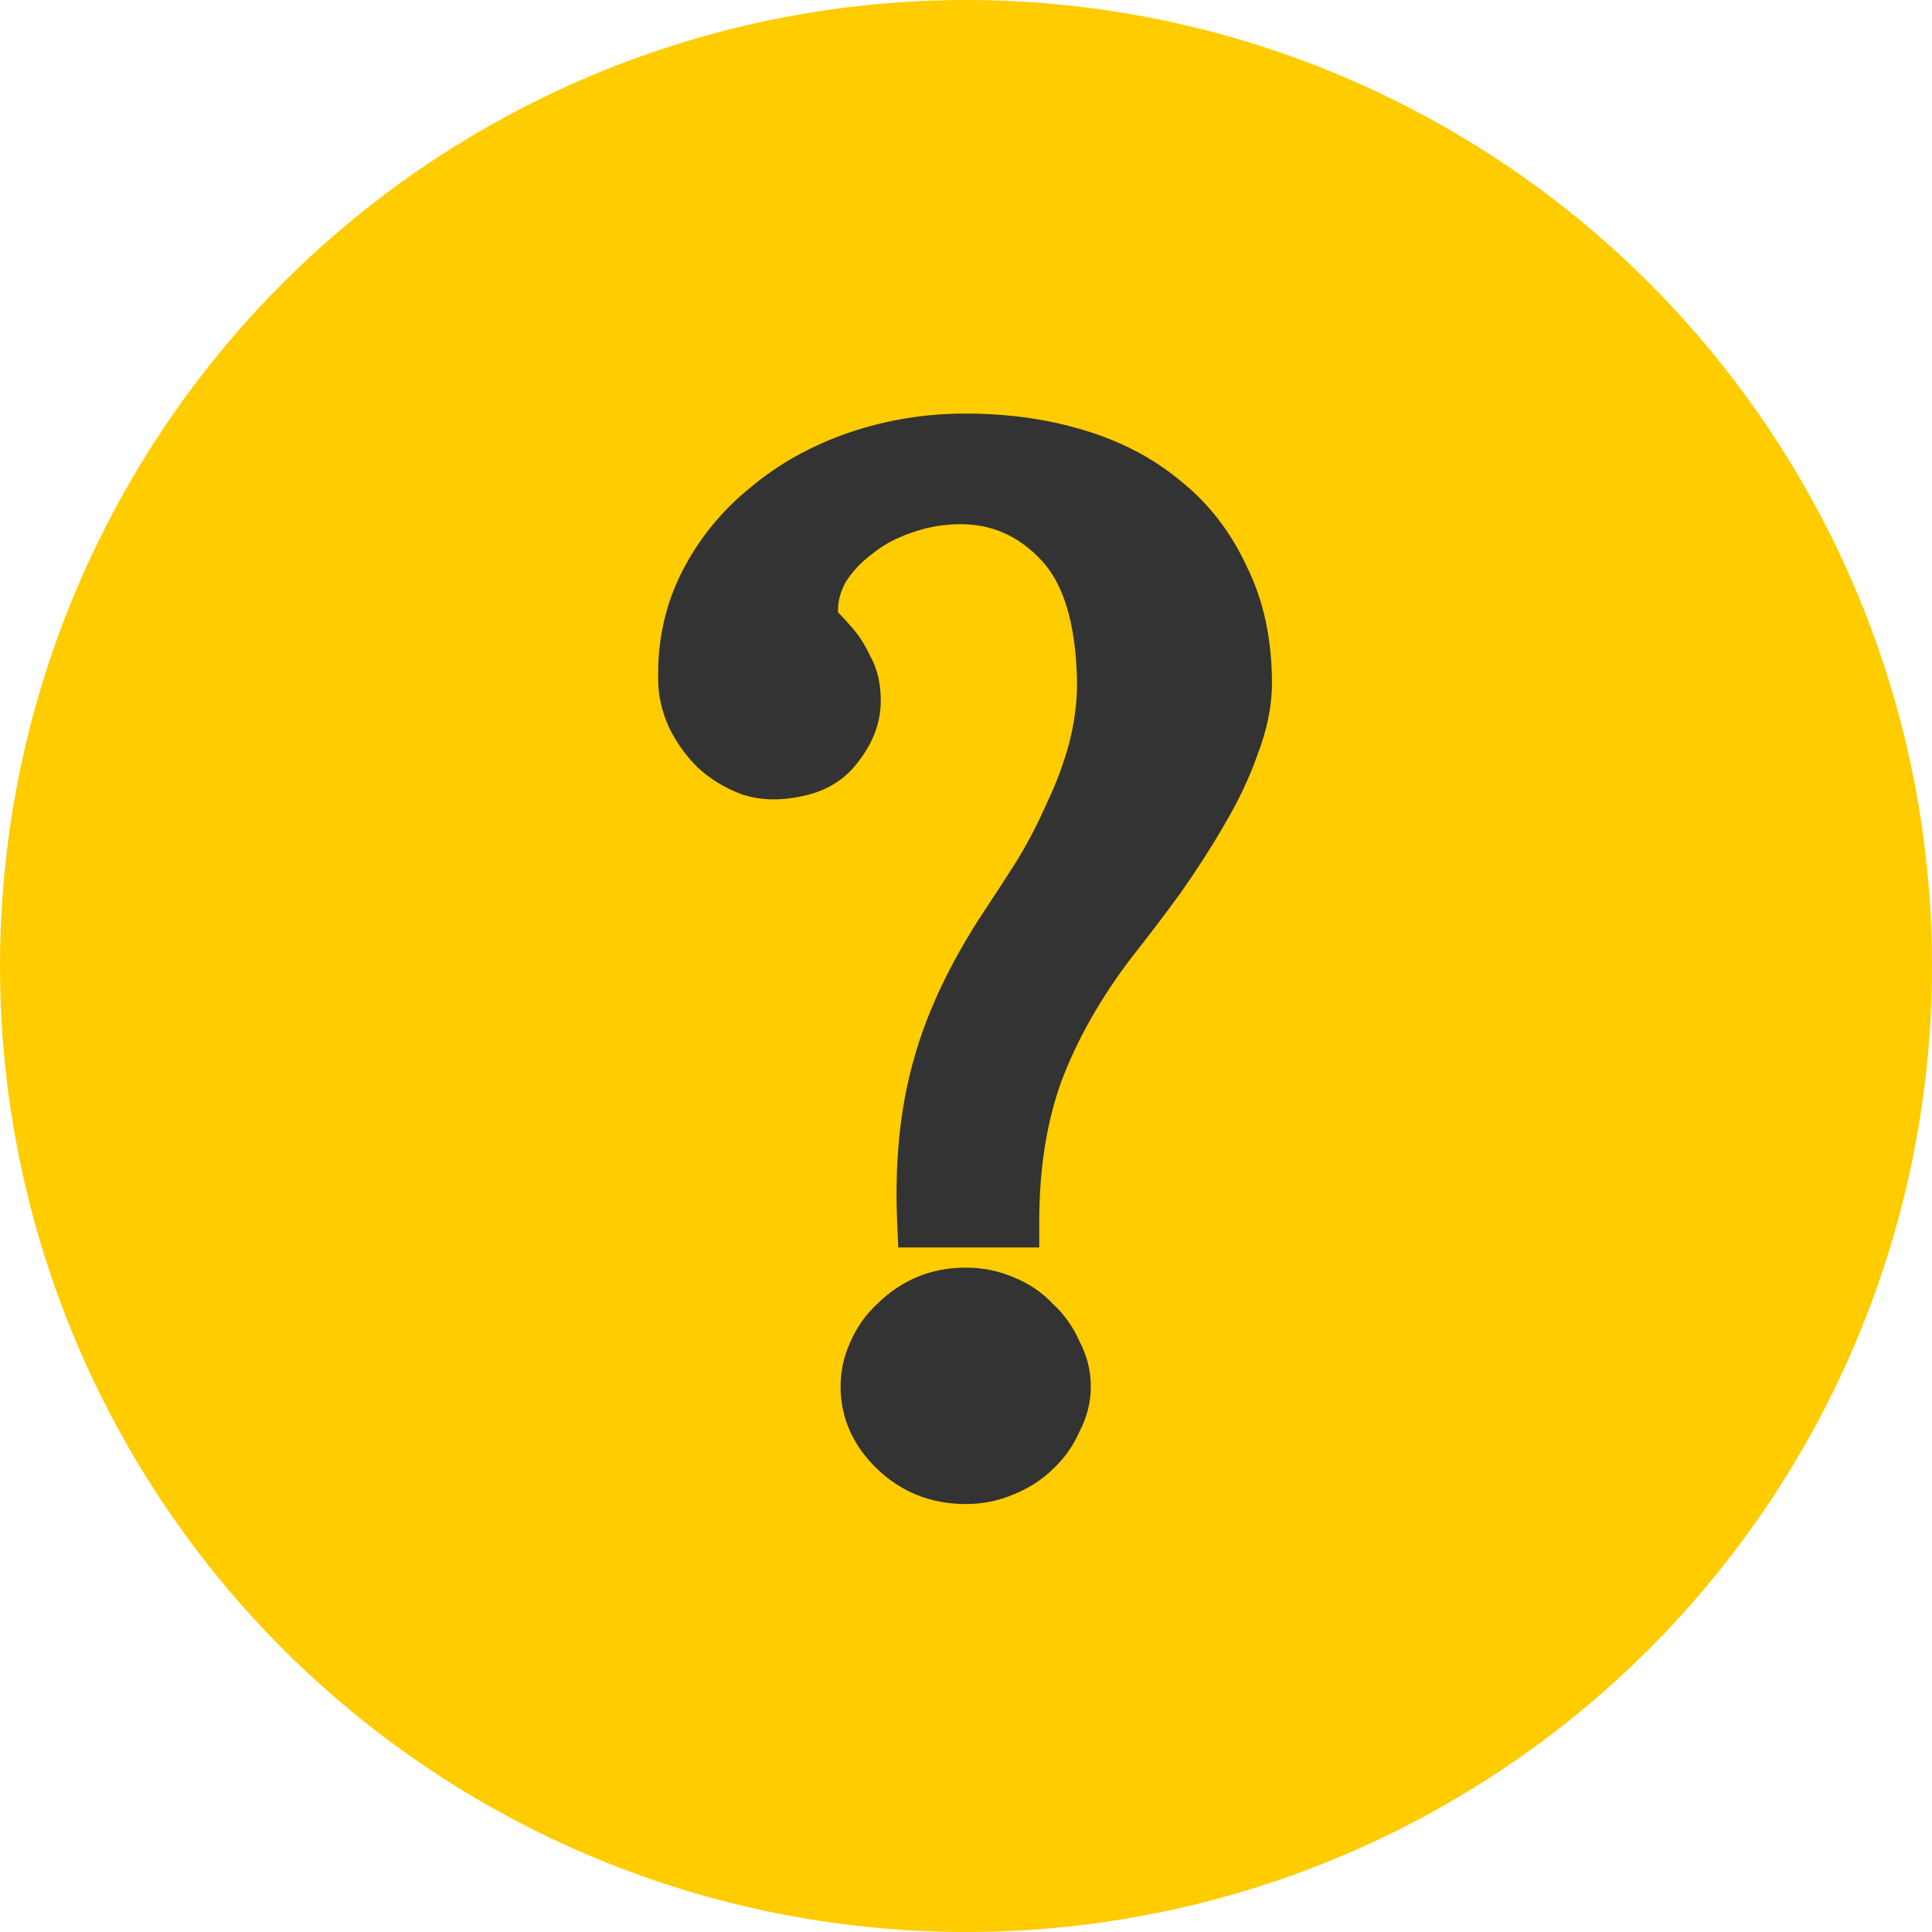 <svg width="300" height="300" viewBox="0 0 300 300" fill="none" xmlns="http://www.w3.org/2000/svg">
<circle cx="150" cy="150" r="150" fill="#FFCC00"/>
<path d="M132.766 108.844C132.766 111.188 131.919 113.466 130.227 115.68C128.664 117.893 126.385 119.26 123.391 119.781C120.917 120.302 118.638 120.237 116.555 119.586C114.471 118.805 112.648 117.698 111.086 116.266C109.654 114.833 108.482 113.206 107.57 111.383C106.659 109.43 106.203 107.477 106.203 105.523C106.073 100.055 107.18 95.042 109.523 90.484C111.867 85.927 115.057 82.021 119.094 78.766C123.13 75.38 127.818 72.776 133.156 70.953C138.495 69.13 144.094 68.219 149.953 68.219C156.073 68.219 161.737 69 166.945 70.562C172.284 72.125 176.906 74.534 180.812 77.789C184.719 80.914 187.779 84.885 189.992 89.703C192.336 94.391 193.508 99.859 193.508 106.109C193.508 109.104 192.857 112.294 191.555 115.68C190.383 119.065 188.755 122.516 186.672 126.031C184.719 129.417 182.505 132.867 180.031 136.383C177.557 139.768 175.083 143.023 172.609 146.148C167.531 152.789 163.69 159.56 161.086 166.461C158.612 173.232 157.375 180.979 157.375 189.703H143.312C142.922 180.849 143.703 172.906 145.656 165.875C147.609 158.714 151.125 151.292 156.203 143.609C157.766 141.266 159.458 138.661 161.281 135.797C163.104 132.802 164.732 129.677 166.164 126.422C167.727 123.167 168.964 119.846 169.875 116.461C170.786 112.945 171.242 109.495 171.242 106.109C171.112 96.083 168.898 88.792 164.602 84.234C160.305 79.677 155.161 77.398 149.172 77.398C146.047 77.398 143.052 77.919 140.188 78.961C137.453 79.872 135.044 81.174 132.961 82.867C130.878 84.43 129.185 86.253 127.883 88.336C126.711 90.419 126.125 92.568 126.125 94.781C126.125 95.953 126.451 96.93 127.102 97.711C127.883 98.492 128.664 99.338 129.445 100.25C130.227 101.161 130.943 102.333 131.594 103.766C132.375 105.068 132.766 106.76 132.766 108.844ZM149.953 200.836C152.036 200.836 153.99 201.227 155.812 202.008C157.766 202.789 159.393 203.896 160.695 205.328C162.128 206.63 163.234 208.193 164.016 210.016C164.927 211.708 165.383 213.466 165.383 215.289C165.383 217.112 164.927 218.87 164.016 220.562C163.234 222.385 162.128 223.948 160.695 225.25C159.393 226.552 157.766 227.594 155.812 228.375C153.99 229.156 152.036 229.547 149.953 229.547C145.656 229.547 142.01 228.115 139.016 225.25C136.021 222.385 134.523 219.065 134.523 215.289C134.523 213.466 134.914 211.708 135.695 210.016C136.477 208.193 137.583 206.63 139.016 205.328C140.448 203.896 142.076 202.789 143.898 202.008C145.721 201.227 147.74 200.836 149.953 200.836Z" fill="#333333"/>
<path d="M130.227 115.68L127.049 113.25L127.003 113.311L126.959 113.373L130.227 115.68ZM123.391 119.781L122.705 115.84L122.636 115.853L122.567 115.867L123.391 119.781ZM116.555 119.586L115.15 123.331L115.255 123.371L115.362 123.404L116.555 119.586ZM111.086 116.266L108.258 119.094L108.319 119.156L108.383 119.214L111.086 116.266ZM107.57 111.383L103.946 113.074L103.968 113.123L103.993 113.172L107.57 111.383ZM106.203 105.523H110.203V105.476L110.202 105.428L106.203 105.523ZM109.523 90.484L113.081 92.314L109.523 90.484ZM119.094 78.766L121.605 81.879L121.635 81.855L121.664 81.83L119.094 78.766ZM133.156 70.953L131.864 67.168L133.156 70.953ZM166.945 70.562L165.796 74.394L165.809 74.398L165.822 74.401L166.945 70.562ZM180.812 77.789L178.252 80.862L178.282 80.888L178.314 80.912L180.812 77.789ZM189.992 89.703L186.357 91.373L186.385 91.433L186.414 91.492L189.992 89.703ZM191.555 115.68L187.821 114.244L187.797 114.307L187.775 114.371L191.555 115.68ZM186.672 126.031L183.231 123.992L183.219 124.012L183.207 124.032L186.672 126.031ZM180.031 136.383L183.261 138.743L183.282 138.714L183.302 138.685L180.031 136.383ZM172.609 146.148L169.473 143.666L169.452 143.692L169.432 143.719L172.609 146.148ZM161.086 166.461L157.344 165.049L157.336 165.068L157.329 165.088L161.086 166.461ZM157.375 189.703V193.703H161.375V189.703H157.375ZM143.312 189.703L139.316 189.879L139.485 193.703H143.312V189.703ZM145.656 165.875L149.51 166.946L149.513 166.937L149.515 166.927L145.656 165.875ZM156.203 143.609L152.875 141.391L152.871 141.397L152.866 141.404L156.203 143.609ZM161.281 135.797L164.656 137.944L164.677 137.911L164.698 137.877L161.281 135.797ZM166.164 126.422L162.558 124.691L162.529 124.75L162.503 124.811L166.164 126.422ZM169.875 116.461L173.737 117.501L173.742 117.483L173.747 117.465L169.875 116.461ZM171.242 106.109H175.242V106.083L175.242 106.057L171.242 106.109ZM140.188 78.961L141.452 82.756L141.504 82.739L141.554 82.72L140.188 78.961ZM132.961 82.867L135.361 86.067L135.423 86.021L135.483 85.972L132.961 82.867ZM127.883 88.336L124.491 86.216L124.442 86.294L124.397 86.375L127.883 88.336ZM127.102 97.711L124.029 100.272L124.145 100.411L124.273 100.539L127.102 97.711ZM131.594 103.766L127.952 105.421L128.047 105.628L128.164 105.824L131.594 103.766ZM155.812 202.008L154.237 205.684L154.282 205.704L154.327 205.722L155.812 202.008ZM160.695 205.328L157.736 208.019L157.864 208.16L158.005 208.288L160.695 205.328ZM164.016 210.016L160.339 211.591L160.409 211.755L160.494 211.912L164.016 210.016ZM164.016 220.562L160.494 218.666L160.409 218.823L160.339 218.987L164.016 220.562ZM160.695 225.25L158.005 222.29L157.934 222.354L157.867 222.422L160.695 225.25ZM155.812 228.375L154.327 224.661L154.282 224.679L154.237 224.698L155.812 228.375ZM139.016 225.25L136.251 228.141L139.016 225.25ZM135.695 210.016L139.327 211.692L139.35 211.642L139.372 211.591L135.695 210.016ZM139.016 205.328L141.706 208.288L141.777 208.224L141.844 208.157L139.016 205.328ZM128.766 108.844C128.766 110.152 128.313 111.598 127.049 113.25L133.404 118.109C135.526 115.335 136.766 112.223 136.766 108.844H128.766ZM126.959 113.373C126.084 114.613 124.796 115.477 122.705 115.84L124.076 123.722C127.975 123.044 131.245 121.174 133.494 117.986L126.959 113.373ZM122.567 115.867C120.655 116.269 119.081 116.185 117.748 115.768L115.362 123.404C118.195 124.289 121.178 124.335 124.215 123.695L122.567 115.867ZM117.959 115.841C116.331 115.23 114.955 114.386 113.789 113.317L108.383 119.214C110.342 121.01 112.611 122.379 115.15 123.331L117.959 115.841ZM113.914 113.437C112.788 112.311 111.868 111.035 111.148 109.594L103.993 113.172C105.095 115.377 106.519 117.356 108.258 119.094L113.914 113.437ZM111.195 109.691C110.505 108.212 110.203 106.834 110.203 105.523H102.203C102.203 108.119 102.813 110.647 103.946 113.074L111.195 109.691ZM110.202 105.428C110.087 100.581 111.063 96.237 113.081 92.314L105.966 88.655C103.296 93.847 102.059 99.528 102.204 105.619L110.202 105.428ZM113.081 92.314C115.166 88.259 117.997 84.788 121.605 81.879L116.583 75.652C112.117 79.253 108.568 83.595 105.966 88.655L113.081 92.314ZM121.664 81.83C125.297 78.784 129.544 76.413 134.449 74.739L131.864 67.168C126.092 69.139 120.964 71.977 116.523 75.701L121.664 81.83ZM134.449 74.739C139.355 73.063 144.516 72.219 149.953 72.219V64.219C143.671 64.219 137.634 65.197 131.864 67.168L134.449 74.739ZM149.953 72.219C155.732 72.219 161.004 72.956 165.796 74.394L168.095 66.731C162.47 65.044 156.414 64.219 149.953 64.219V72.219ZM165.822 74.401C170.684 75.824 174.805 77.99 178.252 80.862L183.373 74.716C179.007 71.078 173.884 68.426 168.069 66.724L165.822 74.401ZM178.314 80.912C181.704 83.625 184.388 87.087 186.357 91.373L193.627 88.033C191.169 82.684 187.733 78.203 183.311 74.666L178.314 80.912ZM186.414 91.492C188.432 95.527 189.508 100.362 189.508 106.109H197.508C197.508 99.357 196.24 93.254 193.57 87.914L186.414 91.492ZM189.508 106.109C189.508 108.522 188.983 111.223 187.821 114.244L195.288 117.116C196.73 113.366 197.508 109.687 197.508 106.109H189.508ZM187.775 114.371C186.702 117.47 185.196 120.676 183.231 123.992L190.113 128.07C192.315 124.355 194.063 120.66 195.335 116.988L187.775 114.371ZM183.207 124.032C181.32 127.304 179.172 130.654 176.76 134.081L183.302 138.685C185.839 135.081 188.118 131.529 190.137 128.03L183.207 124.032ZM176.802 134.023C174.357 137.369 171.914 140.583 169.473 143.666L175.746 148.631C178.253 145.464 180.758 142.168 183.261 138.743L176.802 134.023ZM169.432 143.719C164.148 150.629 160.102 157.738 157.344 165.049L164.828 167.873C167.278 161.382 170.915 154.95 175.787 148.578L169.432 143.719ZM157.329 165.088C154.664 172.38 153.375 180.606 153.375 189.703H161.375C161.375 181.352 162.56 174.083 164.843 167.834L157.329 165.088ZM157.375 185.703H143.312V193.703H157.375V185.703ZM147.309 189.527C146.933 181.006 147.691 173.495 149.51 166.946L141.802 164.804C139.715 172.317 138.911 180.692 139.316 189.879L147.309 189.527ZM149.515 166.927C151.334 160.261 154.642 153.225 159.54 145.815L152.866 141.404C147.608 149.359 143.885 157.167 141.797 164.823L149.515 166.927ZM159.531 145.828C161.112 143.457 162.821 140.828 164.656 137.944L157.907 133.649C156.096 136.495 154.419 139.075 152.875 141.391L159.531 145.828ZM164.698 137.877C166.614 134.729 168.323 131.447 169.825 128.033L162.503 124.811C161.141 127.907 159.594 130.875 157.864 133.717L164.698 137.877ZM169.77 128.153C171.436 124.682 172.76 121.131 173.737 117.501L166.013 115.421C165.167 118.562 164.017 121.651 162.558 124.691L169.77 128.153ZM173.747 117.465C174.737 113.645 175.242 109.857 175.242 106.109H167.242C167.242 109.132 166.836 112.246 166.003 115.457L173.747 117.465ZM175.242 106.057C175.106 95.601 172.808 87.107 167.512 81.49L161.691 86.978C164.989 90.476 167.118 96.565 167.243 106.161L175.242 106.057ZM167.512 81.49C162.498 76.173 156.319 73.398 149.172 73.398V81.398C154.004 81.398 158.111 83.181 161.691 86.978L167.512 81.49ZM149.172 73.398C145.593 73.398 142.134 73.997 138.821 75.202L141.554 82.72C143.97 81.842 146.501 81.398 149.172 81.398V73.398ZM138.923 75.166C135.765 76.219 132.923 77.744 130.439 79.763L135.483 85.972C137.166 84.605 139.141 83.526 141.452 82.756L138.923 75.166ZM130.561 79.667C128.107 81.507 126.07 83.69 124.491 86.216L131.275 90.456C132.3 88.815 133.648 87.352 135.361 86.067L130.561 79.667ZM124.397 86.375C122.916 89.008 122.125 91.826 122.125 94.781H130.125C130.125 93.309 130.506 91.831 131.369 90.297L124.397 86.375ZM122.125 94.781C122.125 96.738 122.689 98.664 124.029 100.272L130.174 95.15C130.172 95.147 130.171 95.149 130.164 95.128C130.154 95.099 130.125 94.996 130.125 94.781H122.125ZM124.273 100.539C124.976 101.242 125.688 102.013 126.408 102.853L132.482 97.647C131.64 96.664 130.79 95.742 129.93 94.882L124.273 100.539ZM126.408 102.853C126.882 103.406 127.412 104.232 127.952 105.421L135.235 102.11C134.474 100.435 133.571 98.917 132.482 97.647L126.408 102.853ZM128.164 105.824C128.458 106.314 128.766 107.226 128.766 108.844H136.766C136.766 106.294 136.292 103.821 135.024 101.708L128.164 105.824ZM149.953 204.836C151.523 204.836 152.937 205.127 154.237 205.684L157.388 198.331C155.042 197.326 152.55 196.836 149.953 196.836V204.836ZM154.327 205.722C155.767 206.298 156.876 207.073 157.736 208.019L163.655 202.637C161.911 200.719 159.764 199.28 157.298 198.294L154.327 205.722ZM158.005 208.288C159.002 209.195 159.778 210.282 160.339 211.591L167.692 208.44C166.691 206.104 165.253 204.066 163.386 202.368L158.005 208.288ZM160.494 211.912C161.109 213.055 161.383 214.164 161.383 215.289H169.383C169.383 212.768 168.745 210.362 167.538 208.119L160.494 211.912ZM161.383 215.289C161.383 216.414 161.109 217.523 160.494 218.666L167.538 222.459C168.745 220.216 169.383 217.81 169.383 215.289H161.383ZM160.339 218.987C159.778 220.296 159.002 221.383 158.005 222.29L163.386 228.21C165.253 226.513 166.691 224.474 167.692 222.138L160.339 218.987ZM157.867 222.422C156.999 223.29 155.848 224.053 154.327 224.661L157.298 232.089C159.683 231.135 161.788 229.814 163.524 228.078L157.867 222.422ZM154.237 224.698C152.937 225.256 151.523 225.547 149.953 225.547V233.547C152.55 233.547 155.042 233.057 157.388 232.052L154.237 224.698ZM149.953 225.547C146.644 225.547 144.001 224.483 141.781 222.359L136.251 228.141C140.02 231.746 144.668 233.547 149.953 233.547V225.547ZM141.781 222.359C139.489 220.168 138.523 217.861 138.523 215.289H130.523C130.523 220.269 132.552 224.603 136.251 228.141L141.781 222.359ZM138.523 215.289C138.523 214.058 138.783 212.871 139.327 211.692L132.063 208.339C131.045 210.545 130.523 212.874 130.523 215.289H138.523ZM139.372 211.591C139.933 210.282 140.709 209.195 141.706 208.288L136.325 202.368C134.458 204.066 133.02 206.104 132.019 208.44L139.372 211.591ZM141.844 208.157C142.924 207.076 144.129 206.261 145.474 205.684L142.323 198.331C140.022 199.317 137.971 200.715 136.187 202.5L141.844 208.157ZM145.474 205.684C146.744 205.14 148.218 204.836 149.953 204.836V196.836C147.261 196.836 144.698 197.313 142.323 198.331L145.474 205.684Z" fill="#333333"/>
</svg>
